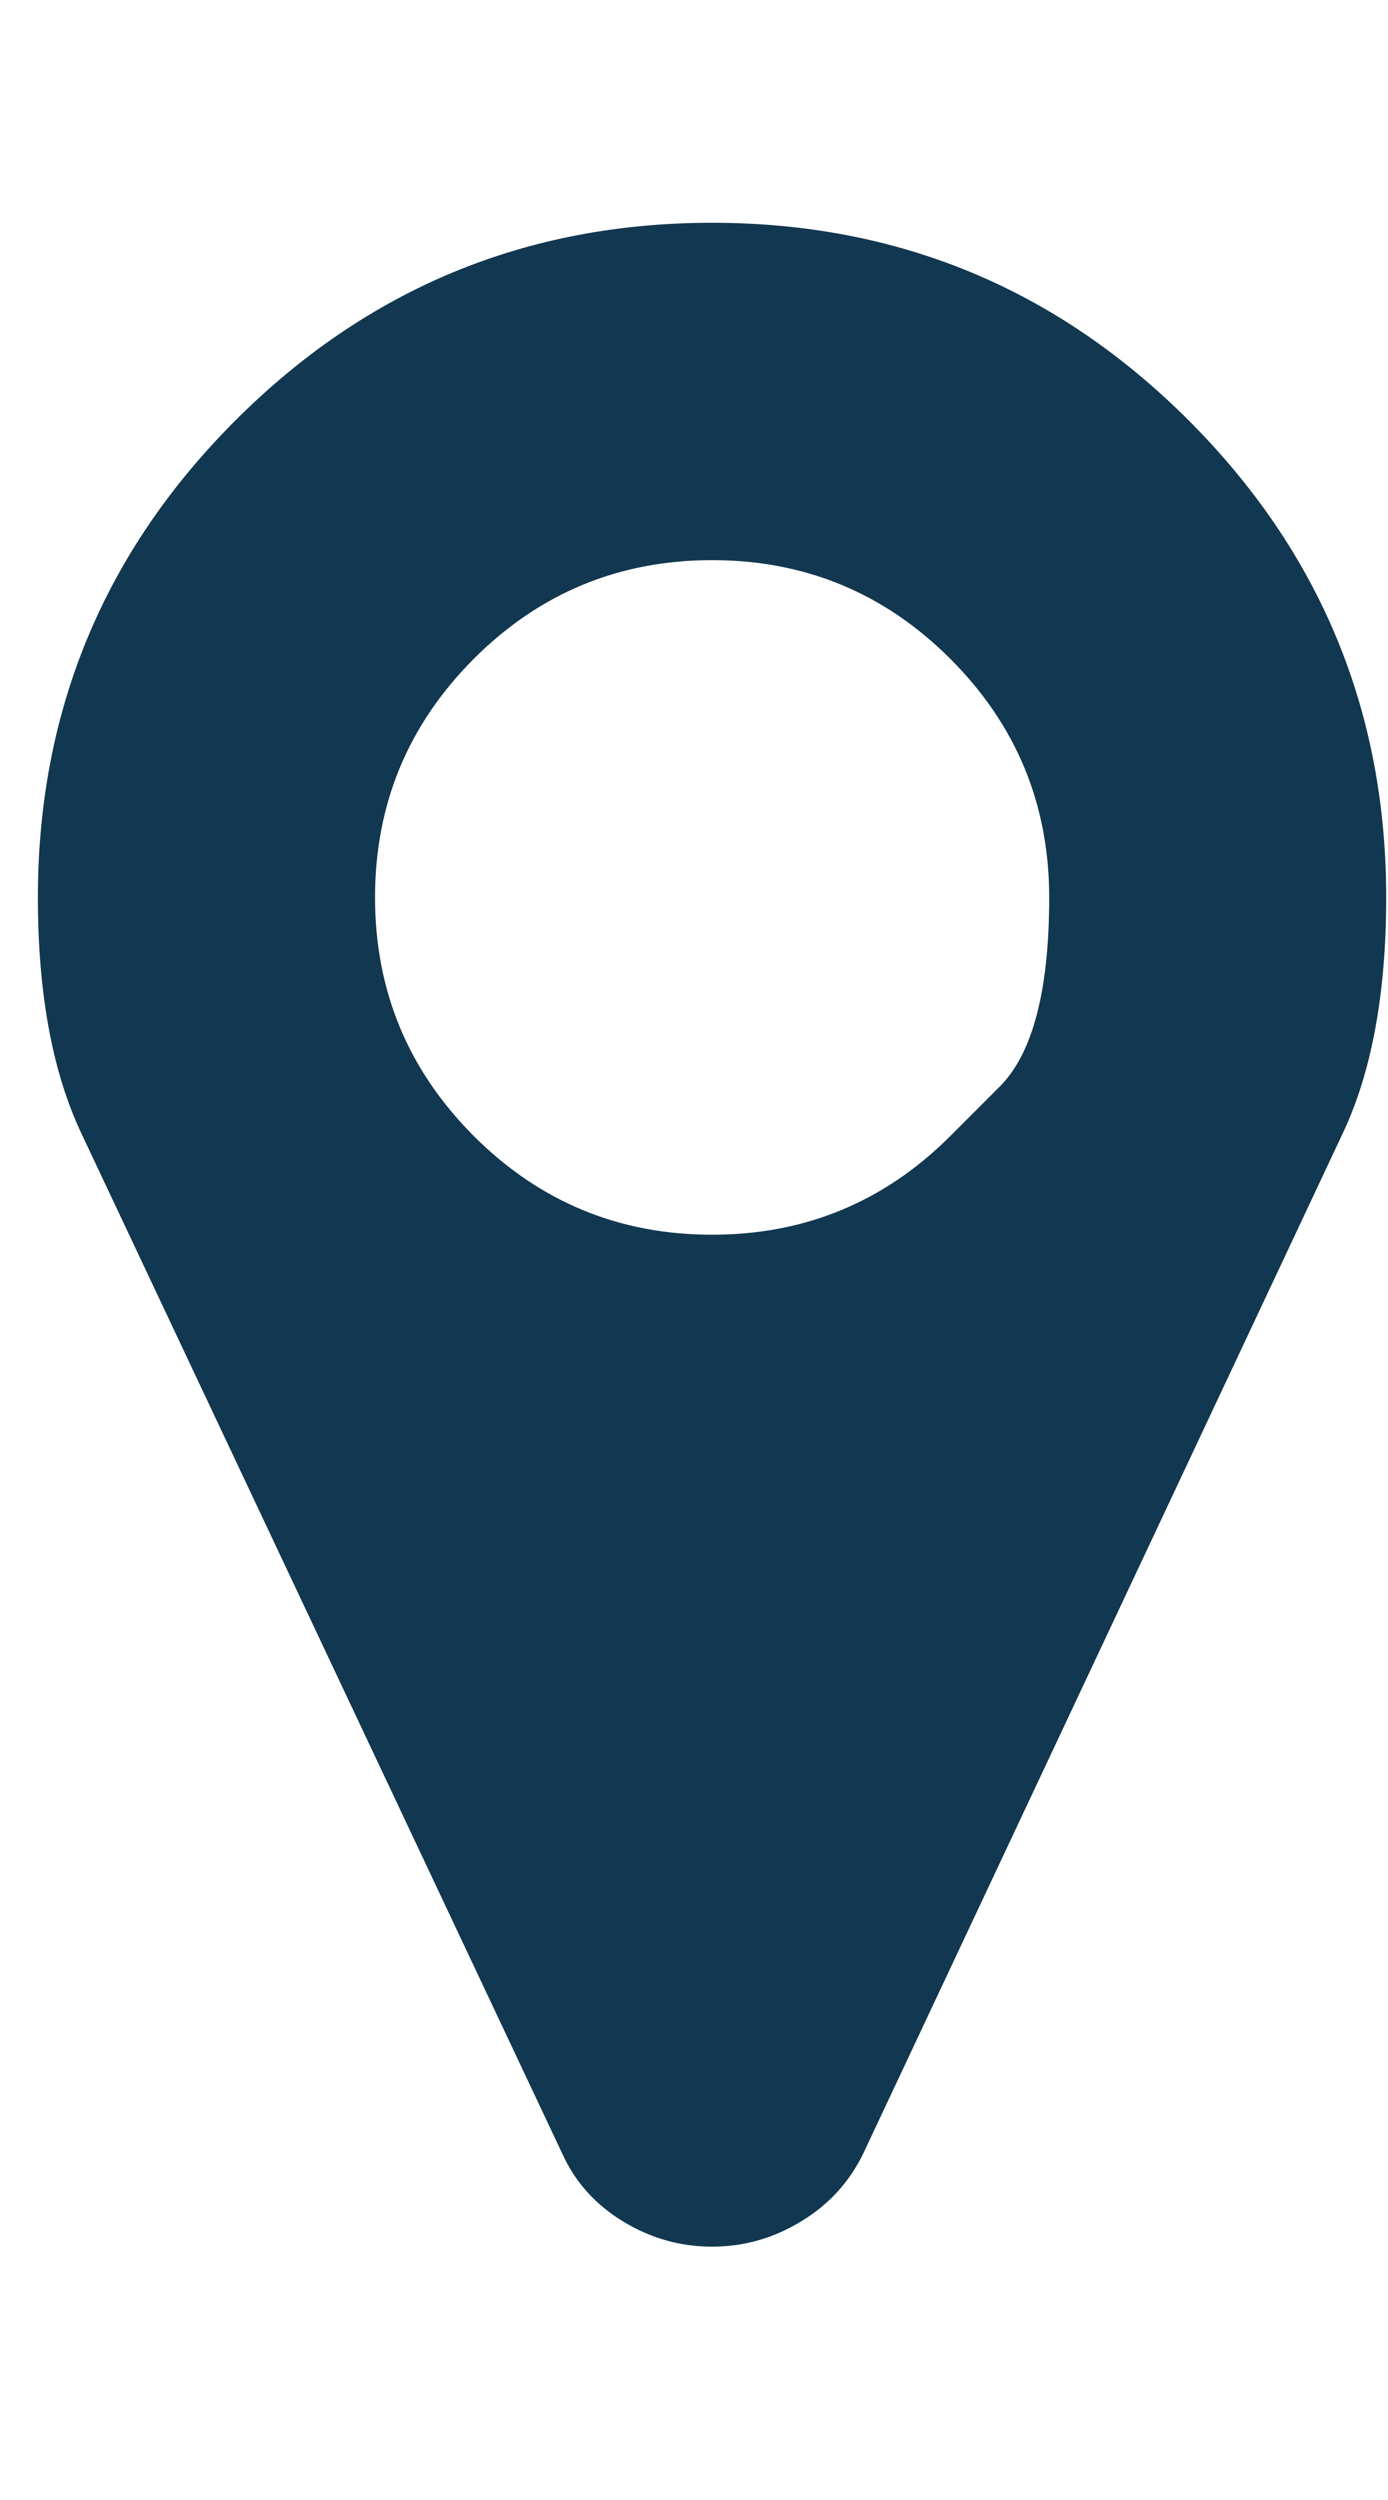 <svg width="10" height="18" viewBox="0 0 10 18" fill="none" xmlns="http://www.w3.org/2000/svg">
<g clip-path="url(#clip0_110_399)">
<path d="M6.847 8.179C6.847 8.179 6.966 8.06 7.203 7.823C7.44 7.586 7.559 7.132 7.559 6.462C7.559 5.791 7.322 5.219 6.847 4.744C6.373 4.27 5.8 4.033 5.13 4.033C4.46 4.033 3.887 4.27 3.413 4.744C2.939 5.219 2.702 5.791 2.702 6.462C2.702 7.132 2.939 7.704 3.413 8.179C3.887 8.653 4.46 8.89 5.13 8.89C5.8 8.89 6.373 8.653 6.847 8.179ZM9.987 6.462C9.987 7.151 9.883 7.717 9.674 8.16L6.221 15.502C6.12 15.711 5.97 15.875 5.77 15.995C5.571 16.116 5.358 16.176 5.13 16.176C4.902 16.176 4.689 16.116 4.49 15.995C4.291 15.875 4.143 15.711 4.049 15.502L0.586 8.16C0.377 7.717 0.273 7.151 0.273 6.462C0.273 5.121 0.747 3.976 1.696 3.027C2.645 2.079 3.789 1.604 5.13 1.604C6.471 1.604 7.616 2.079 8.564 3.027C9.513 3.976 9.987 5.121 9.987 6.462Z" fill="#123750"/>
</g>
<defs>
<clipPath id="clip0_110_399">
<rect width="9.72" height="17" fill="white" transform="matrix(1 0 0 -1 0.27 17.39)"/>
</clipPath>
</defs>
</svg>
